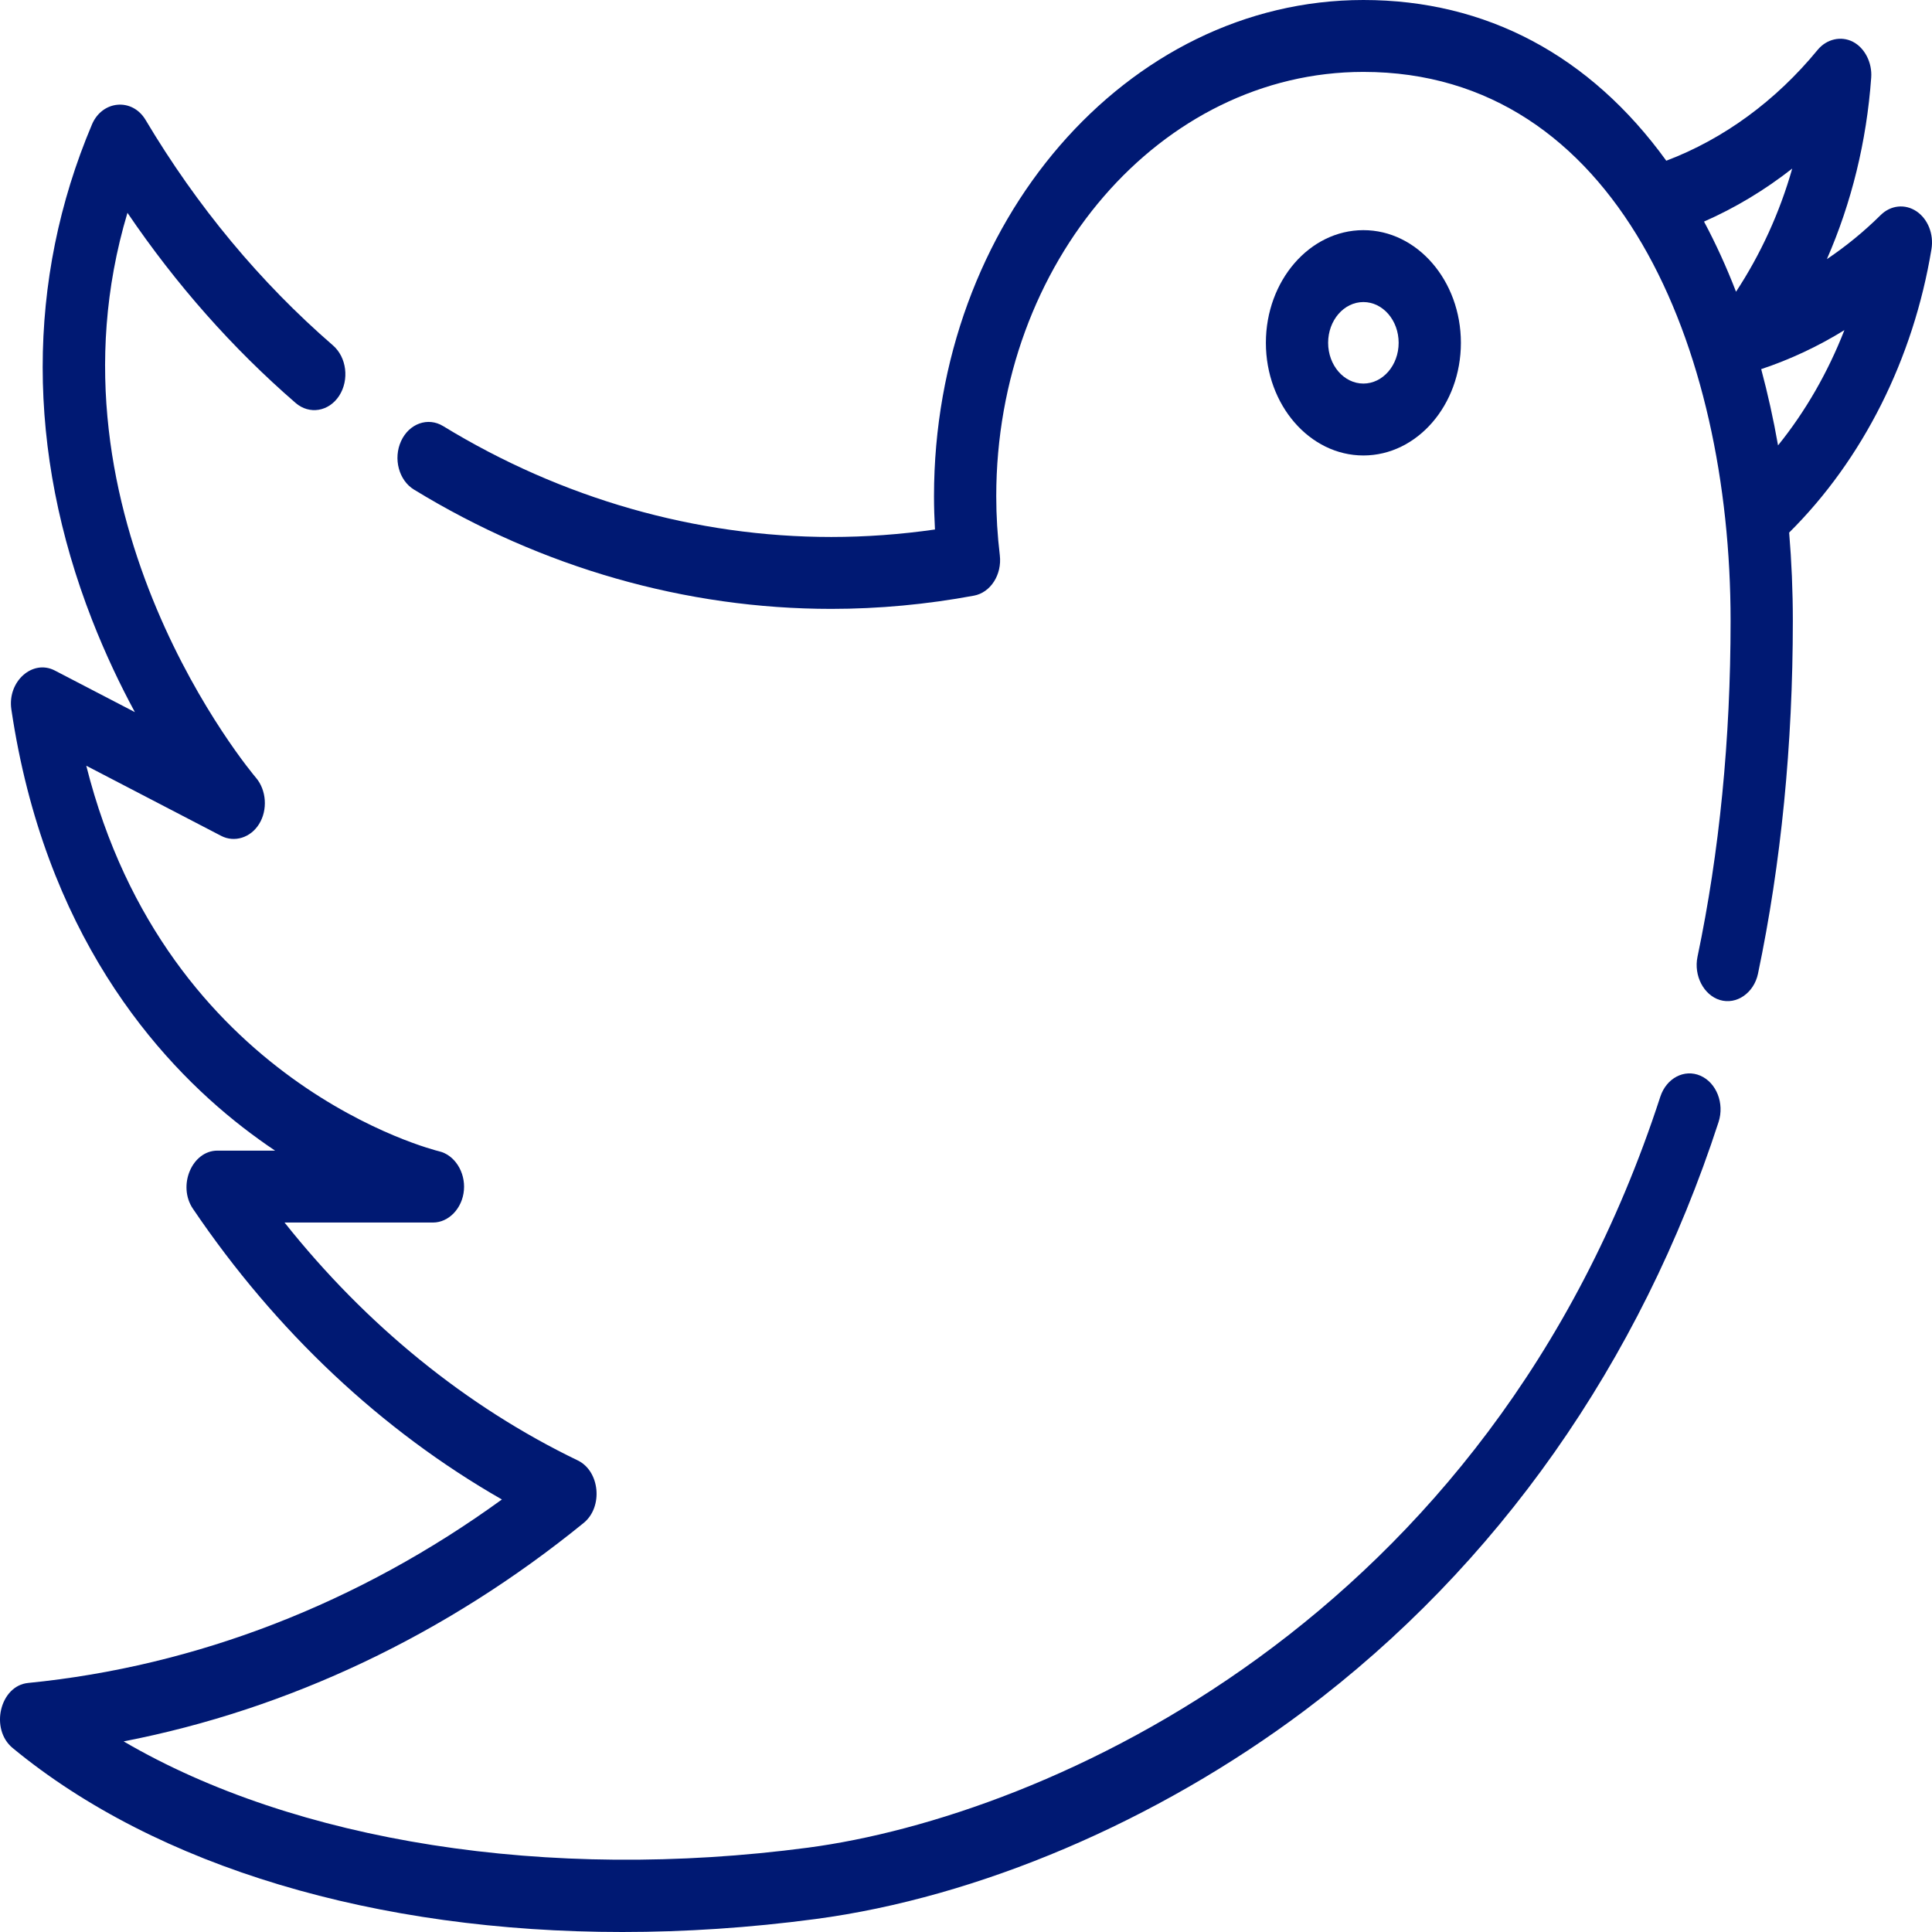 <svg width="30" height="30" viewBox="0 0 32 32" fill="none" xmlns="http://www.w3.org/2000/svg">
<path d="M31.743 3.5C31.554 3.373 31.316 3.398 31.15 3.562C30.872 3.837 30.573 4.081 30.259 4.292C30.666 3.36 30.917 2.345 30.993 1.285C31.011 1.038 30.886 0.793 30.69 0.692C30.494 0.591 30.254 0.646 30.106 0.826C29.413 1.67 28.549 2.302 27.599 2.662C26.337 0.918 24.615 0 22.582 0C18.661 0 15.47 3.687 15.47 8.219C15.47 8.402 15.476 8.586 15.486 8.77C14.915 8.852 14.339 8.894 13.768 8.894C11.529 8.894 9.306 8.259 7.339 7.057C7.088 6.904 6.776 7.015 6.643 7.306C6.51 7.596 6.606 7.957 6.858 8.11C8.972 9.402 11.361 10.085 13.768 10.085C14.555 10.085 15.349 10.011 16.131 9.866C16.408 9.815 16.598 9.517 16.56 9.196C16.521 8.872 16.501 8.543 16.501 8.219C16.501 4.344 19.229 1.191 22.582 1.191C26.783 1.191 28.664 5.758 28.664 10.283C28.664 12.24 28.48 14.112 28.116 15.847C28.051 16.158 28.218 16.481 28.486 16.563C28.762 16.647 29.051 16.447 29.118 16.127C29.501 14.301 29.695 12.335 29.695 10.283C29.695 9.787 29.674 9.299 29.634 8.821C30.855 7.61 31.692 5.943 31.991 4.127C32.032 3.878 31.932 3.627 31.743 3.5ZM28.754 4.832C28.596 4.423 28.419 4.035 28.224 3.67C28.739 3.444 29.229 3.149 29.685 2.792C29.477 3.523 29.163 4.209 28.754 4.832ZM29.45 7.377C29.374 6.943 29.28 6.522 29.171 6.114C29.648 5.955 30.111 5.739 30.549 5.468C30.276 6.167 29.905 6.813 29.45 7.377Z" fill="#001973"/>
<path d="M28.164 17.817C27.898 17.701 27.601 17.857 27.5 18.165C24.665 26.883 17.293 30.085 13.384 30.603C9.069 31.174 4.886 30.503 2.048 28.843C4.781 28.312 7.39 27.077 9.667 25.225C9.993 24.96 9.936 24.366 9.569 24.189C7.725 23.3 6.064 21.949 4.713 20.249H7.172C7.433 20.249 7.659 20.013 7.684 19.712C7.71 19.412 7.529 19.129 7.273 19.069C7.225 19.058 2.757 17.961 1.429 12.683L3.662 13.844C3.882 13.959 4.15 13.876 4.291 13.649C4.437 13.415 4.414 13.085 4.238 12.88C4.199 12.835 0.6 8.576 2.111 3.525C2.915 4.71 3.849 5.767 4.896 6.674C5.124 6.871 5.447 6.818 5.618 6.555C5.788 6.291 5.742 5.918 5.515 5.721C4.309 4.676 3.265 3.42 2.411 1.986C2.191 1.617 1.693 1.66 1.523 2.062C0.434 4.637 0.435 7.474 1.525 10.268C1.748 10.838 1.993 11.35 2.234 11.795L0.908 11.106C0.539 10.914 0.12 11.288 0.188 11.749C0.734 15.436 2.573 17.548 4.02 18.671C4.201 18.811 4.38 18.94 4.556 19.058H3.601C3.181 19.058 2.936 19.637 3.195 20.02C4.568 22.05 6.324 23.699 8.313 24.836C5.948 26.553 3.254 27.599 0.466 27.875C-0.001 27.921 -0.172 28.638 0.21 28.953C2.602 30.927 6.239 32 10.308 32C11.349 32 12.418 31.93 13.502 31.786C16.204 31.428 19.159 30.169 21.608 28.332C24.798 25.939 27.169 22.569 28.465 18.584C28.565 18.276 28.43 17.933 28.164 17.817Z" fill="#001973"/>
<path d="M22.582 3.812C21.692 3.812 20.967 4.649 20.967 5.678C20.967 6.707 21.692 7.544 22.582 7.544C23.473 7.544 24.197 6.707 24.197 5.678C24.197 4.649 23.473 3.812 22.582 3.812ZM22.582 6.353C22.26 6.353 21.998 6.05 21.998 5.678C21.998 5.305 22.26 5.003 22.582 5.003C22.904 5.003 23.166 5.305 23.166 5.678C23.166 6.05 22.904 6.353 22.582 6.353Z" fill="#001973"/>
</svg>

